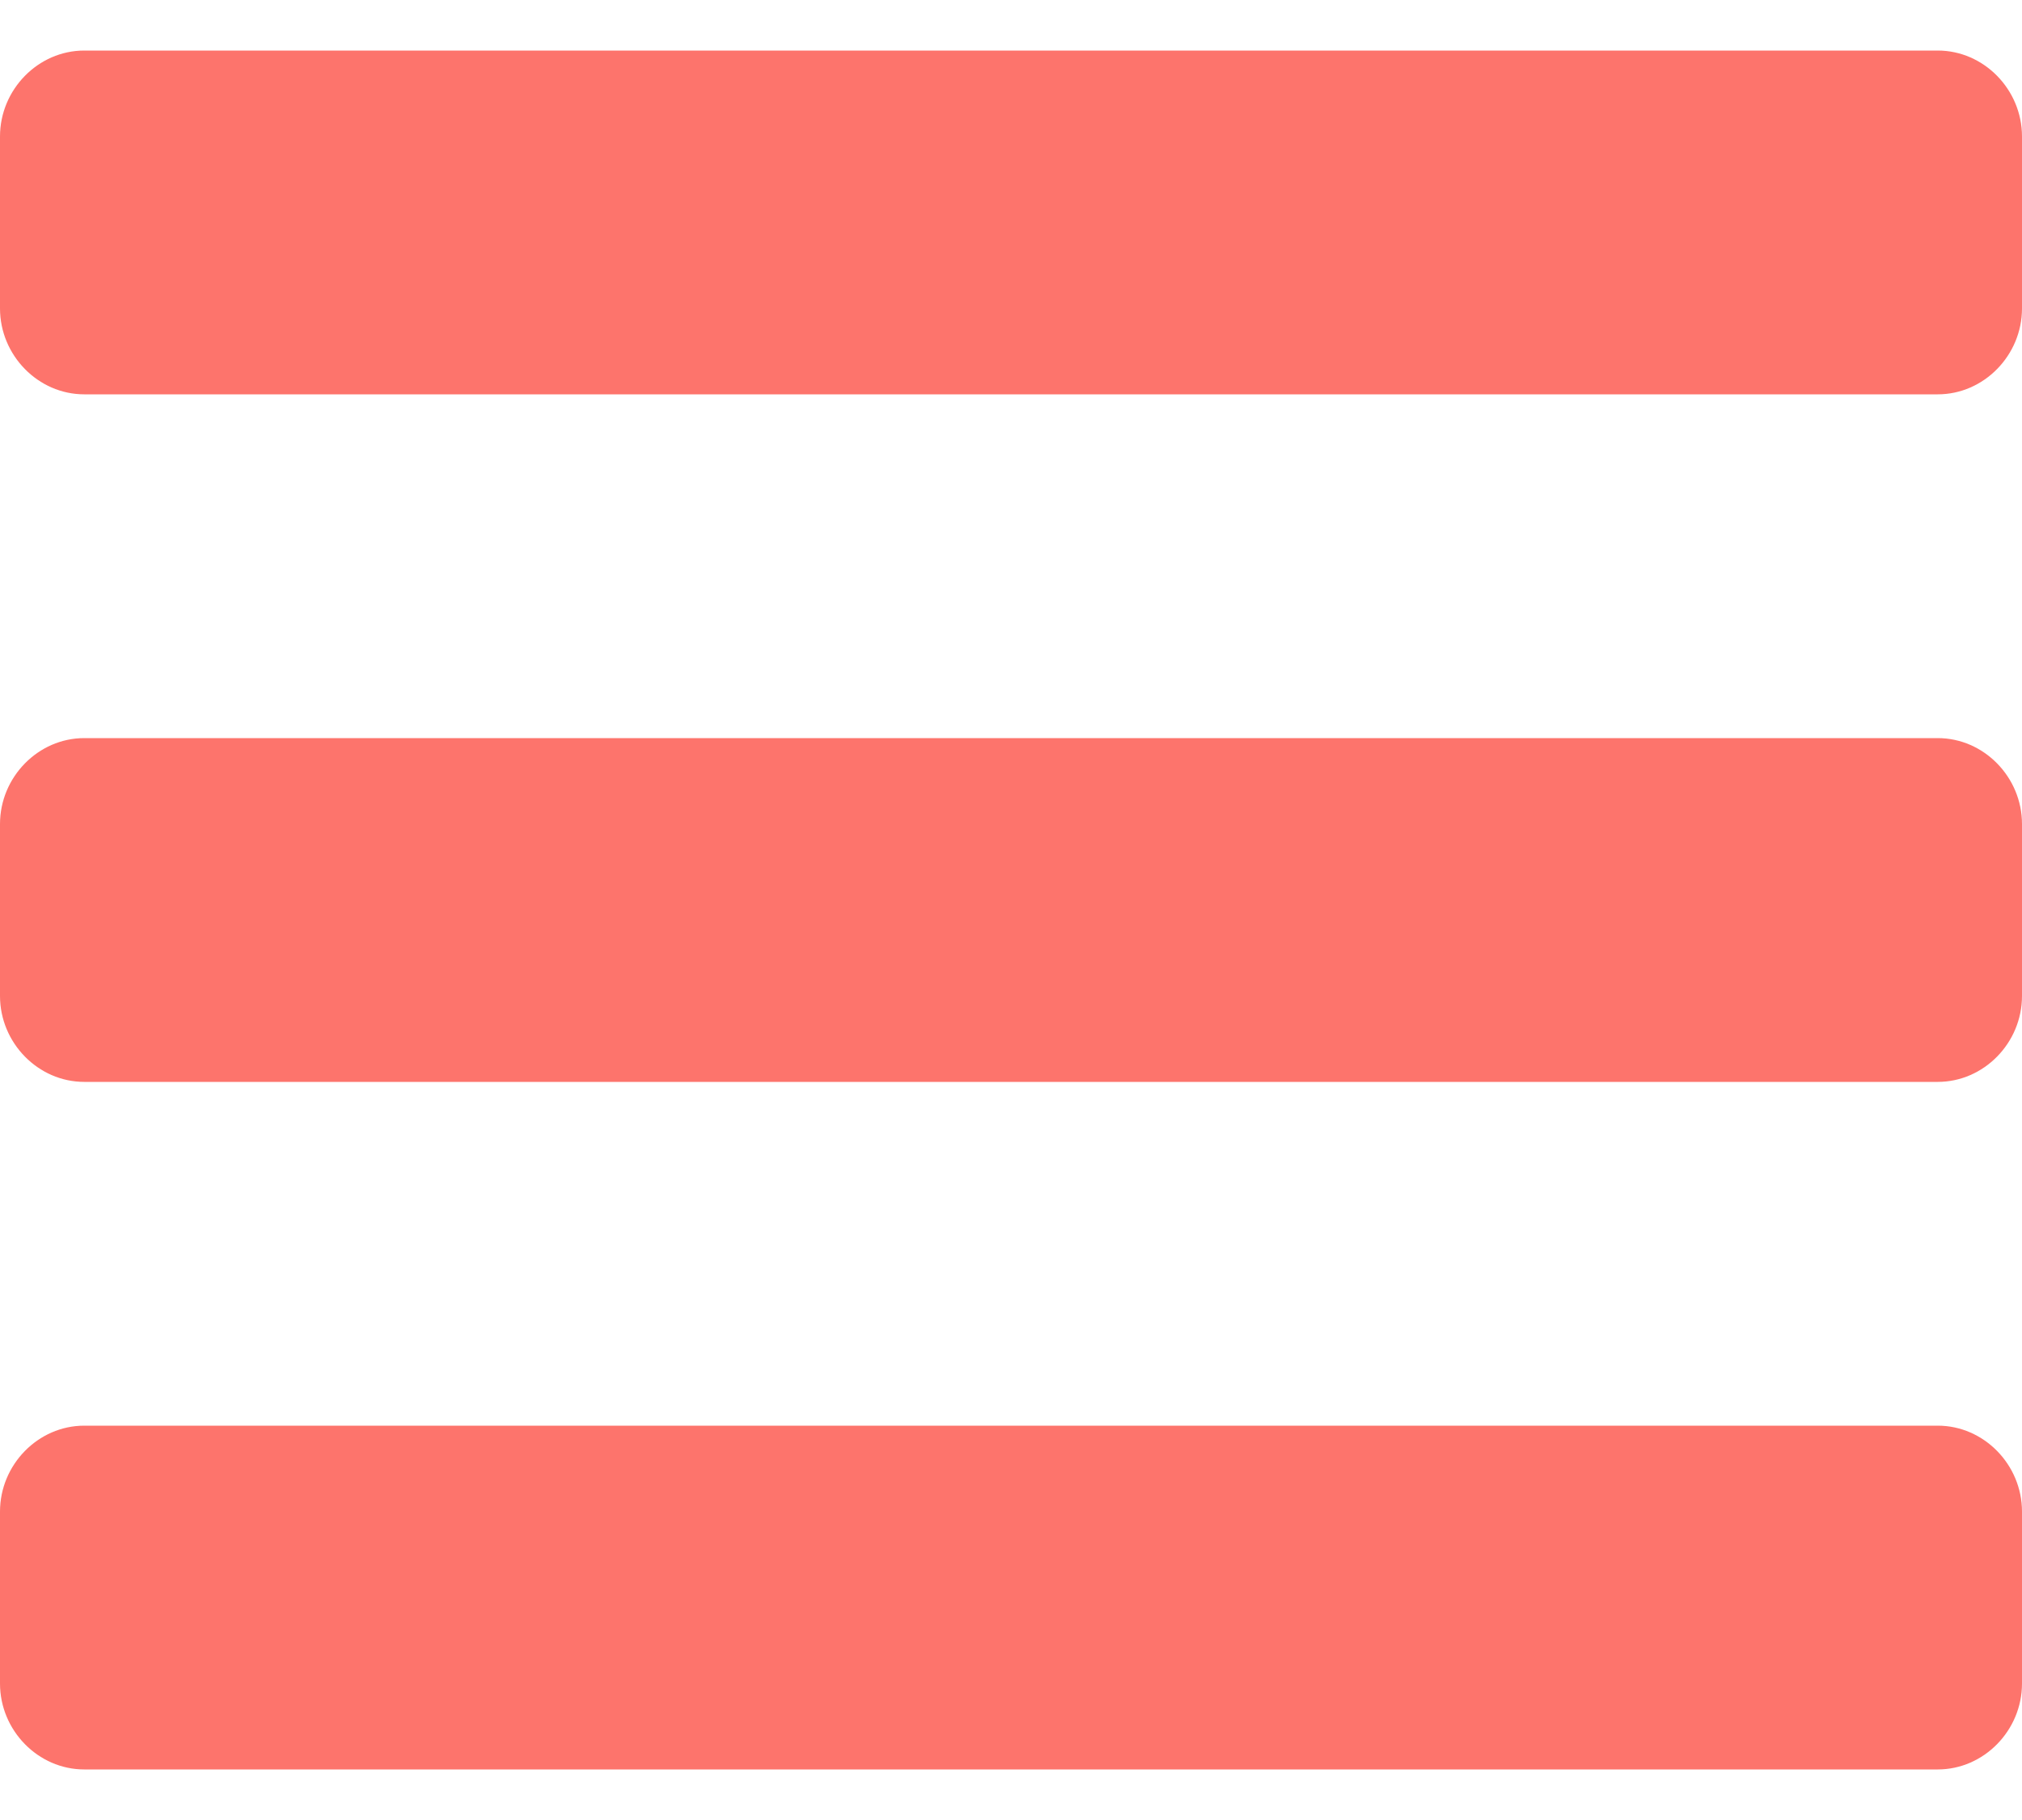 <svg height="18px" viewBox="0 0 20 18" version="1.1" xmlns="http://www.w3.org/2000/svg" xmlns:xlink="http://www.w3.org/1999/xlink">
    <!-- Generator: Sketch 51.3 (57544) - http://www.bohemiancoding.com/sketch -->
    <desc>Created with Sketch.</desc>
    <defs></defs>
    <g id="Symbols" stroke="none" stroke-width="1" fill="none" fill-rule="evenodd">
        <g id="Group-3" transform="translate(0, -1)">
            <rect id="Rectangle-4" fill-rule="nonzero" x="0" y="0" width="20" height="20"></rect>
            <path d="M20,15.95 L20,17.65 C20,18.115 19.622,18.5 19.167,18.5 L0.833,18.5 C0.378,18.5 0,18.115 0,17.65 L0,15.95 C0,15.485 0.378,15.1 0.833,15.1 L19.167,15.1 C19.622,15.1 20,15.485 20,15.95 Z M20,9.15 L20,10.85 C20,11.315 19.622,11.7 19.167,11.7 L0.833,11.7 C0.378,11.7 0,11.315 0,10.85 L0,9.15 C0,8.685 0.378,8.3 0.833,8.3 L19.167,8.3 C19.622,8.3 20,8.685 20,9.15 Z M20,2.35 L20,4.05 C20,4.515 19.622,4.9 19.167,4.9 L0.833,4.9 C0.378,4.9 0,4.515 0,4.05 L0,2.35 C0,1.885 0.378,1.5 0.833,1.5 L19.167,1.5 C19.622,1.5 20,1.885 20,2.35 Z" id="Icons/Menu-hamburger-Copy" fill="#FD746C"></path>
        </g>
    </g>
</svg>